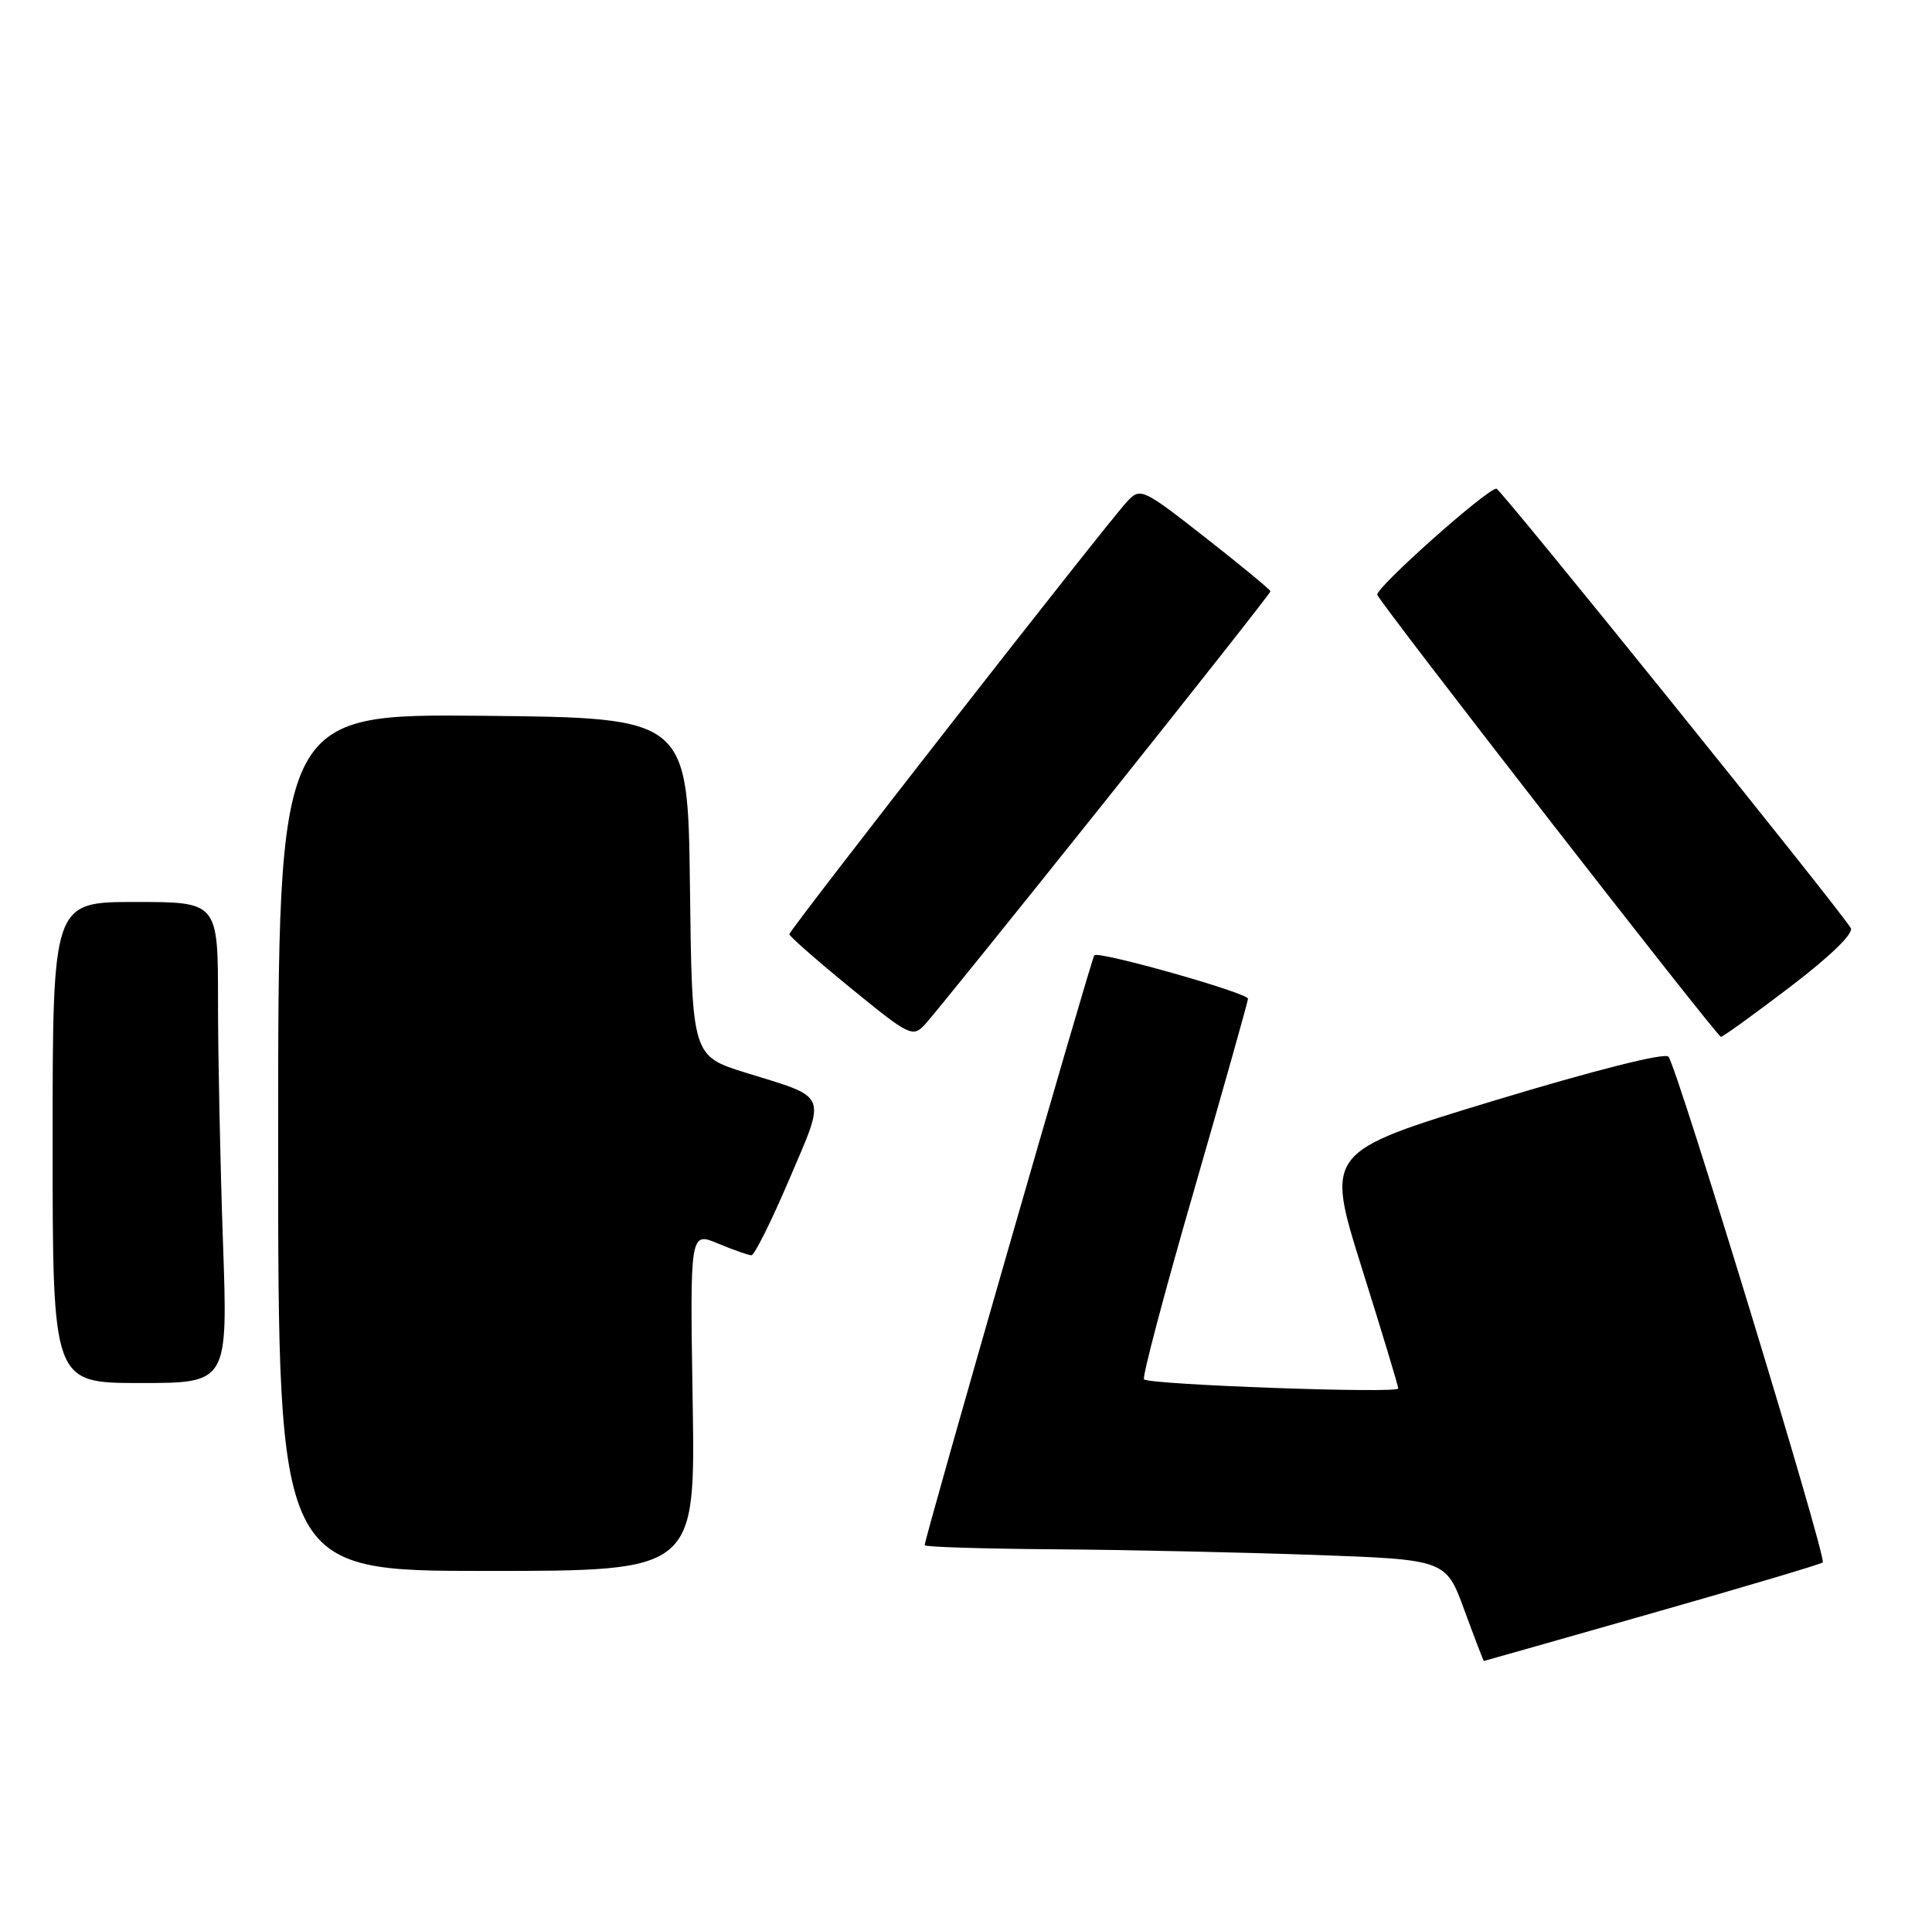 <?xml version="1.0" encoding="UTF-8" standalone="no"?>
<!DOCTYPE svg PUBLIC "-//W3C//DTD SVG 1.1//EN" "http://www.w3.org/Graphics/SVG/1.1/DTD/svg11.dtd" >
<svg xmlns="http://www.w3.org/2000/svg" xmlns:xlink="http://www.w3.org/1999/xlink" version="1.1" viewBox="0 0 257 256">
 <g >
 <path fill="currentColor"
d=" M 219.78 214.62 C 232.03 211.13 242.24 208.09 242.47 207.87 C 243.03 207.30 223.03 141.72 221.94 140.58 C 221.41 140.03 212.15 142.37 198.68 146.45 C 176.31 153.25 176.31 153.25 181.15 168.69 C 183.82 177.19 186.00 184.40 186.00 184.73 C 186.00 185.42 152.90 184.23 152.18 183.51 C 151.91 183.25 154.92 171.88 158.86 158.26 C 162.79 144.64 166.01 133.22 166.01 132.87 C 166.00 132.10 146.18 126.49 145.57 127.09 C 145.18 127.49 123.00 204.61 123.00 205.58 C 123.00 205.81 130.76 206.05 140.25 206.12 C 149.74 206.19 165.34 206.53 174.92 206.87 C 192.34 207.50 192.34 207.50 194.81 214.25 C 196.17 217.96 197.33 220.99 197.39 220.98 C 197.45 220.98 207.52 218.11 219.78 214.62 Z  M 92.14 186.44 C 91.78 163.88 91.78 163.88 95.51 165.44 C 97.57 166.30 99.57 167.00 99.96 167.00 C 100.36 167.00 102.62 162.46 104.99 156.90 C 109.94 145.31 110.28 146.14 99.28 142.74 C 92.05 140.50 92.05 140.50 91.78 118.00 C 91.50 95.50 91.50 95.50 64.25 95.23 C 37.00 94.97 37.00 94.97 37.00 151.98 C 37.00 209.00 37.00 209.00 64.75 209.00 C 92.50 209.00 92.50 209.00 92.14 186.44 Z  M 29.66 165.25 C 29.30 154.94 29.00 140.54 29.00 133.25 C 29.00 120.00 29.00 120.00 18.00 120.00 C 7.00 120.00 7.00 120.00 7.00 152.00 C 7.00 184.00 7.00 184.00 18.66 184.00 C 30.32 184.00 30.32 184.00 29.66 165.25 Z  M 146.87 106.77 C 159.04 91.52 169.00 78.88 169.00 78.67 C 169.00 78.47 165.12 75.26 160.38 71.55 C 152.04 65.01 151.70 64.86 150.00 66.65 C 147.46 69.31 105.00 123.71 105.00 124.29 C 105.00 124.56 108.67 127.78 113.16 131.45 C 120.98 137.84 121.40 138.04 123.03 136.31 C 123.97 135.31 134.69 122.02 146.87 106.77 Z  M 238.11 131.31 C 243.51 127.19 246.62 124.17 246.19 123.46 C 244.67 120.91 199.59 65.00 199.06 65.01 C 197.77 65.03 182.92 78.26 183.21 79.13 C 183.60 80.30 228.33 137.85 228.92 137.94 C 229.15 137.97 233.28 134.99 238.11 131.31 Z "/>
</g>
</svg>
